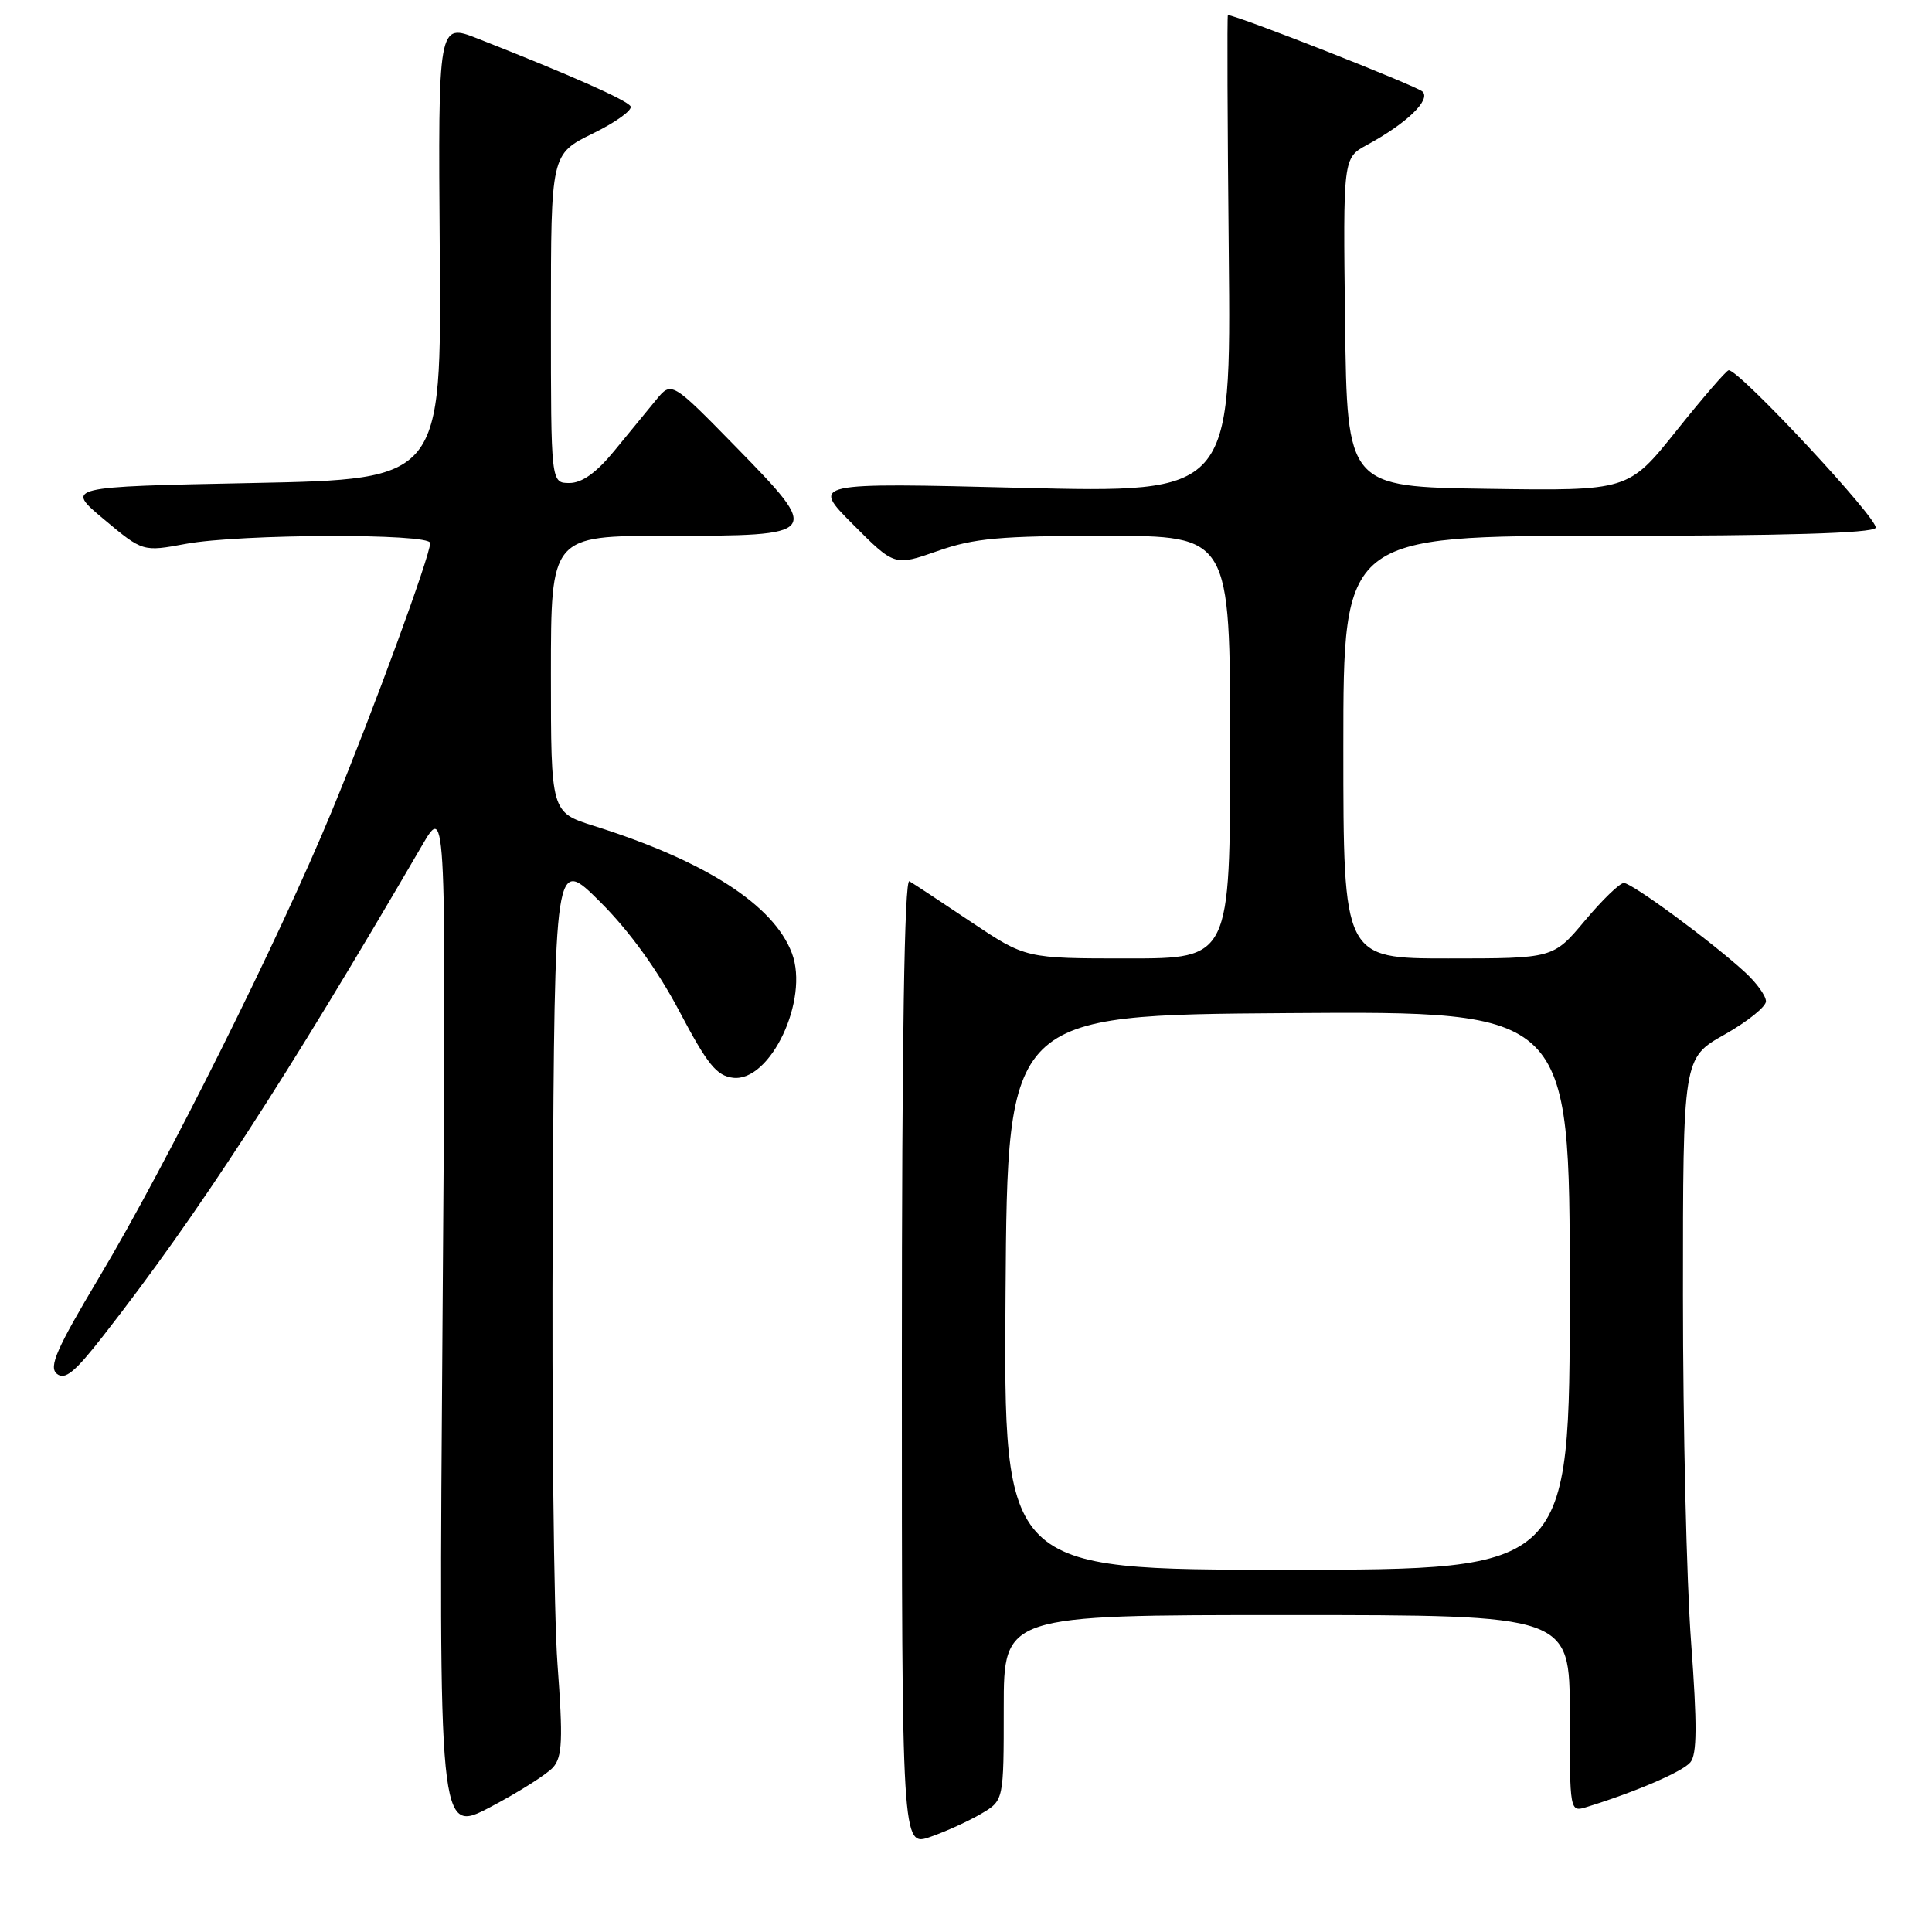 <?xml version="1.0" encoding="UTF-8" standalone="no"?>
<!DOCTYPE svg PUBLIC "-//W3C//DTD SVG 1.1//EN" "http://www.w3.org/Graphics/SVG/1.1/DTD/svg11.dtd" >
<svg xmlns="http://www.w3.org/2000/svg" xmlns:xlink="http://www.w3.org/1999/xlink" version="1.1" viewBox="0 0 256 256">
 <g >
 <path fill="currentColor"
d=" M 130.05 240.31 C 133.00 238.57 133.00 238.57 133.00 226.28 C 133.00 214.00 133.00 214.00 170.50 214.00 C 208.00 214.00 208.00 214.00 208.00 227.07 C 208.00 240.13 208.00 240.13 210.25 239.44 C 216.78 237.42 222.95 234.76 223.98 233.52 C 224.87 232.46 224.89 228.56 224.08 217.62 C 223.48 209.65 223.00 188.97 223.00 171.66 C 223.00 140.19 223.00 140.19 228.50 137.09 C 231.53 135.38 234.00 133.40 234.00 132.68 C 234.00 131.96 232.76 130.24 231.25 128.85 C 226.88 124.83 216.25 117.00 215.17 117.00 C 214.63 117.00 212.30 119.25 210.00 122.00 C 205.81 127.00 205.81 127.00 191.91 127.00 C 178.00 127.00 178.00 127.00 178.00 99.00 C 178.00 71.00 178.00 71.00 212.94 71.00 C 236.25 71.00 248.10 70.65 248.53 69.95 C 249.12 69.00 230.40 48.92 229.06 49.06 C 228.75 49.09 225.63 52.70 222.13 57.08 C 215.76 65.04 215.76 65.04 197.13 64.77 C 178.50 64.50 178.50 64.50 178.23 42.71 C 177.96 20.93 177.96 20.93 181.12 19.21 C 186.38 16.36 189.61 13.25 188.50 12.14 C 187.75 11.39 163.87 2.00 162.70 2.00 C 162.59 2.00 162.64 16.25 162.82 33.66 C 163.13 65.32 163.13 65.32 135.32 64.64 C 107.50 63.95 107.50 63.95 113.02 69.48 C 118.53 75.01 118.53 75.01 124.24 73.01 C 129.07 71.31 132.50 71.00 146.48 71.00 C 163.00 71.00 163.00 71.00 163.00 99.00 C 163.00 127.00 163.00 127.00 149.45 127.00 C 135.91 127.00 135.91 127.00 128.70 122.18 C 124.74 119.52 121.05 117.09 120.50 116.77 C 119.84 116.39 119.50 137.89 119.50 180.46 C 119.50 244.73 119.50 244.73 123.30 243.39 C 125.39 242.66 128.43 241.27 130.05 240.31 Z  M 73.30 234.17 C 74.51 232.78 74.61 230.50 73.87 220.50 C 73.38 213.90 73.10 187.12 73.24 161.00 C 73.50 113.50 73.50 113.50 79.52 119.50 C 83.40 123.37 87.12 128.51 90.02 134.00 C 93.74 141.05 94.95 142.55 97.14 142.81 C 102.09 143.38 107.25 132.44 104.93 126.30 C 102.52 119.91 93.46 114.08 78.68 109.43 C 73.00 107.63 73.00 107.63 73.00 89.32 C 73.00 71.00 73.00 71.00 88.38 71.00 C 108.82 71.00 108.91 70.89 97.58 59.29 C 88.98 50.50 88.98 50.50 86.93 53.00 C 85.81 54.38 83.32 57.41 81.39 59.75 C 79.02 62.64 77.12 64.00 75.45 64.00 C 73.00 64.00 73.00 64.00 73.00 42.21 C 73.00 20.42 73.00 20.42 78.55 17.69 C 81.60 16.20 83.85 14.57 83.55 14.08 C 83.03 13.24 75.55 9.93 63.27 5.10 C 58.05 3.05 58.05 3.05 58.27 33.27 C 58.50 63.50 58.50 63.50 33.56 64.00 C 8.62 64.50 8.62 64.50 13.77 68.81 C 18.92 73.12 18.92 73.12 24.64 72.06 C 31.80 70.74 57.00 70.65 57.00 71.95 C 57.00 73.63 49.48 94.14 43.96 107.50 C 36.99 124.39 22.02 154.39 13.17 169.20 C 7.49 178.72 6.43 181.12 7.53 182.03 C 8.60 182.91 9.90 181.85 13.69 176.99 C 26.17 161.01 37.81 143.11 55.94 112.00 C 59.14 106.50 59.14 106.50 58.64 174.77 C 58.13 243.04 58.13 243.04 64.99 239.44 C 68.75 237.46 72.49 235.09 73.30 234.17 Z  M 133.24 171.25 C 133.50 134.50 133.50 134.50 170.75 134.24 C 208.00 133.98 208.00 133.98 208.00 170.99 C 208.00 208.00 208.00 208.00 170.49 208.00 C 132.98 208.00 132.98 208.00 133.24 171.25 Z "/>
</g>
</svg>
